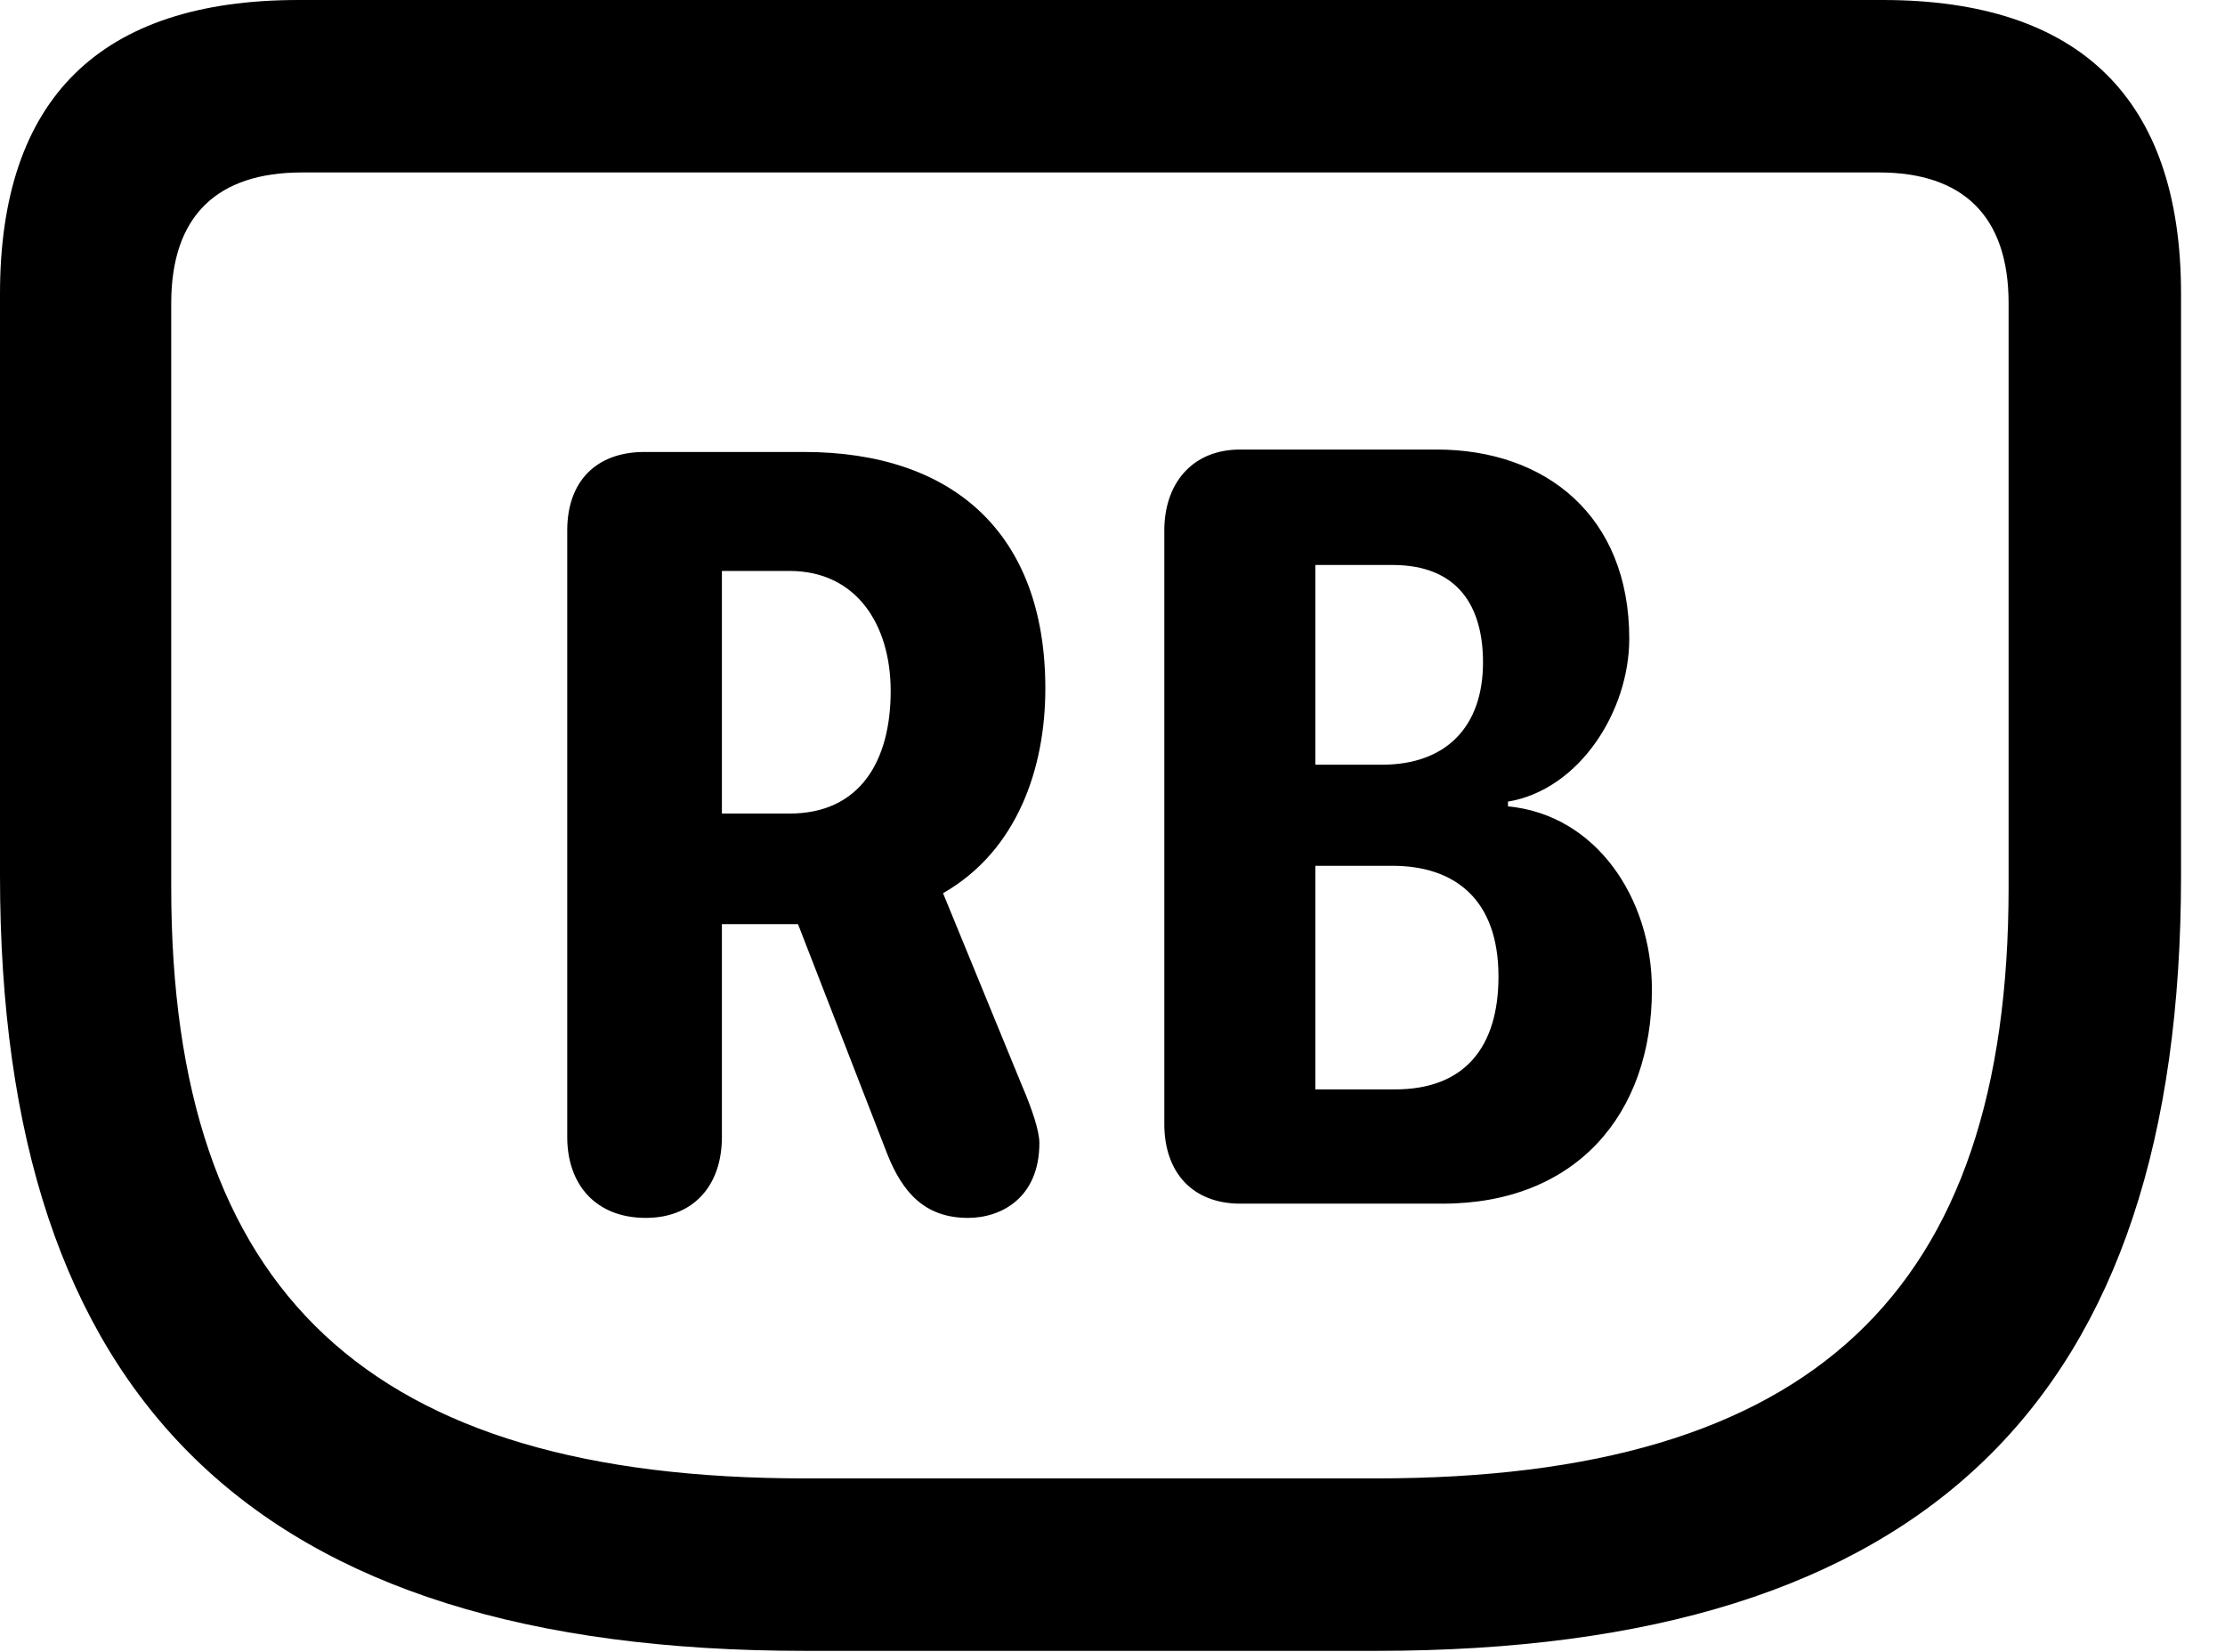 <svg version="1.1" xmlns="http://www.w3.org/2000/svg" xmlns:xlink="http://www.w3.org/1999/xlink" width="18.271" height="13.565" viewBox="0 0 18.271 13.565">
 <g>
  <rect height="13.565" opacity="0" width="18.271" x="0" y="0"/>
  <path d="M6.611 13.555L11.299 13.555C15.83 13.555 17.91 11.484 17.91 7.188L17.91 2.412C17.91 0.811 17.08 0 15.459 0L2.451 0C0.82 0 0 0.811 0 2.412L0 7.188C0 11.484 2.08 13.555 6.611 13.555ZM6.611 12.139C3.027 12.139 1.406 10.615 1.406 7.285L1.406 2.49C1.406 1.768 1.787 1.416 2.48 1.416L15.43 1.416C16.113 1.416 16.494 1.768 16.494 2.49L16.494 7.285C16.494 10.615 14.883 12.139 11.299 12.139Z" fill="currentColor"/>
  <path d="M5.303 10C5.693 10 5.928 9.736 5.928 9.336L5.928 7.588L6.553 7.588L7.285 9.473C7.412 9.795 7.598 10 7.949 10C8.223 10 8.535 9.834 8.535 9.385C8.535 9.287 8.477 9.111 8.389 8.906L7.744 7.334C8.359 6.982 8.584 6.299 8.584 5.654C8.584 4.365 7.812 3.711 6.602 3.711L5.293 3.711C4.893 3.711 4.658 3.955 4.658 4.355L4.658 9.336C4.658 9.727 4.893 10 5.303 10ZM5.928 6.68L5.928 4.688L6.484 4.688C7.031 4.688 7.314 5.127 7.314 5.674C7.314 6.25 7.061 6.68 6.484 6.68ZM10.185 9.883L11.846 9.883C12.94 9.883 13.565 9.15 13.565 8.125C13.565 7.373 13.105 6.689 12.383 6.621L12.383 6.582C12.969 6.484 13.379 5.84 13.379 5.244C13.379 4.238 12.695 3.691 11.797 3.691L10.185 3.691C9.785 3.691 9.561 3.975 9.561 4.355L9.561 9.229C9.561 9.629 9.795 9.883 10.185 9.883ZM10.801 6.279L10.801 4.639L11.435 4.639C11.982 4.639 12.178 4.99 12.178 5.439C12.178 5.967 11.875 6.279 11.348 6.279ZM10.801 8.945L10.801 7.109L11.435 7.109C11.934 7.109 12.305 7.373 12.305 8.018C12.305 8.594 12.031 8.945 11.455 8.945Z" fill="currentColor"/>
 </g>
</svg>
